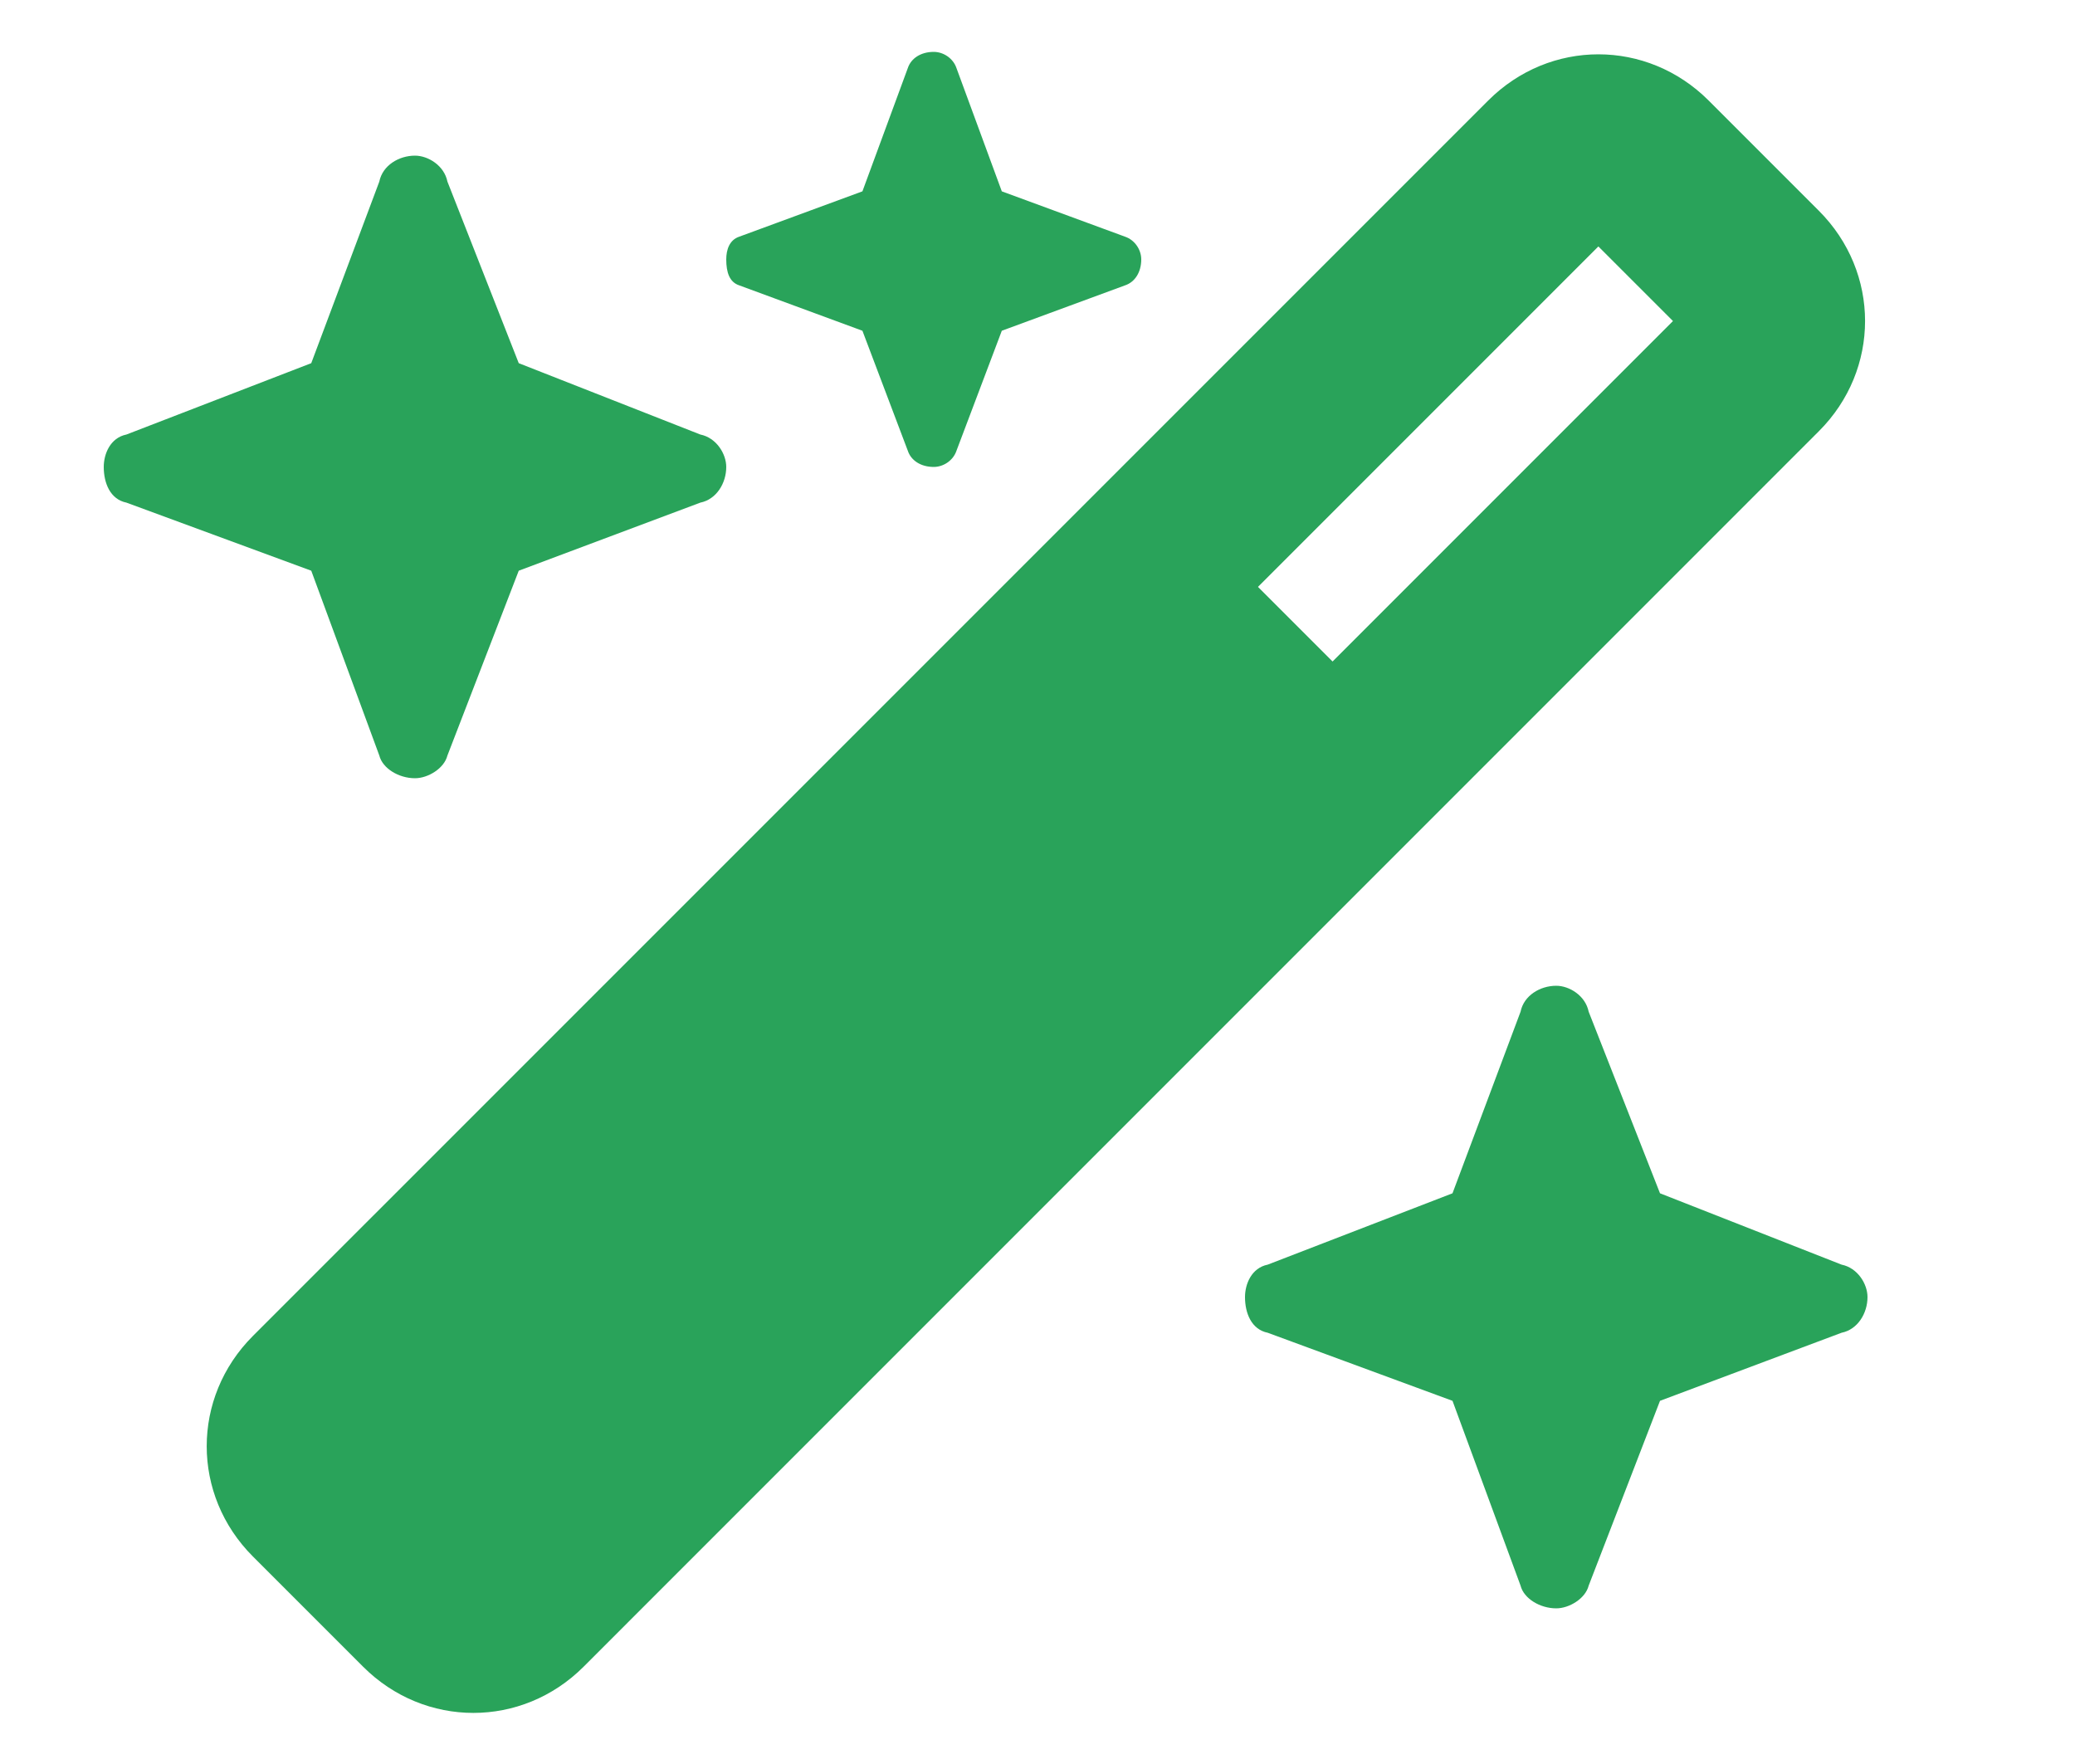 <svg width="40" height="34" viewBox="0 0 40 34" fill="none" xmlns="http://www.w3.org/2000/svg">
<path d="M17.5 1.312C17.562 1.125 17.75 1 18 1C18.188 1 18.375 1.125 18.438 1.312L19.312 3.688L21.688 4.562C21.875 4.625 22 4.812 22 5C22 5.25 21.875 5.438 21.688 5.5L19.312 6.375L18.438 8.688C18.375 8.875 18.188 9 18 9C17.75 9 17.562 8.875 17.5 8.688L16.625 6.375L14.25 5.5C14.062 5.438 14 5.25 14 5C14 4.812 14.062 4.625 14.25 4.562L16.625 3.688L17.5 1.312ZM28.688 1.938C29.875 0.75 31.75 0.75 32.938 1.938L35.062 4.062C36.25 5.25 36.25 7.125 35.062 8.312L11.25 32.125C10.062 33.312 8.188 33.312 7 32.125L4.875 30C3.688 28.812 3.688 26.938 4.875 25.75L28.688 1.938ZM30.812 4.75L24.25 11.312L25.688 12.75L32.25 6.188L30.812 4.75ZM2.438 8.375L6 7L7.312 3.5C7.375 3.188 7.688 3 8 3C8.25 3 8.562 3.188 8.625 3.5L10 7L13.5 8.375C13.812 8.438 14 8.75 14 9C14 9.312 13.812 9.625 13.5 9.688L10 11L8.625 14.562C8.562 14.812 8.25 15 8 15C7.688 15 7.375 14.812 7.312 14.562L6 11L2.438 9.688C2.125 9.625 2 9.312 2 9C2 8.75 2.125 8.438 2.438 8.375ZM24.438 24.375L28 23L29.312 19.5C29.375 19.188 29.688 19 30 19C30.25 19 30.562 19.188 30.625 19.5L32 23L35.5 24.375C35.812 24.438 36 24.75 36 25C36 25.312 35.812 25.625 35.5 25.688L32 27L30.625 30.562C30.562 30.812 30.25 31 30 31C29.688 31 29.375 30.812 29.312 30.562L28 27L24.438 25.688C24.125 25.625 24 25.312 24 25C24 24.75 24.125 24.438 24.438 24.375Z" fill="#29A35A"/>
</svg>
